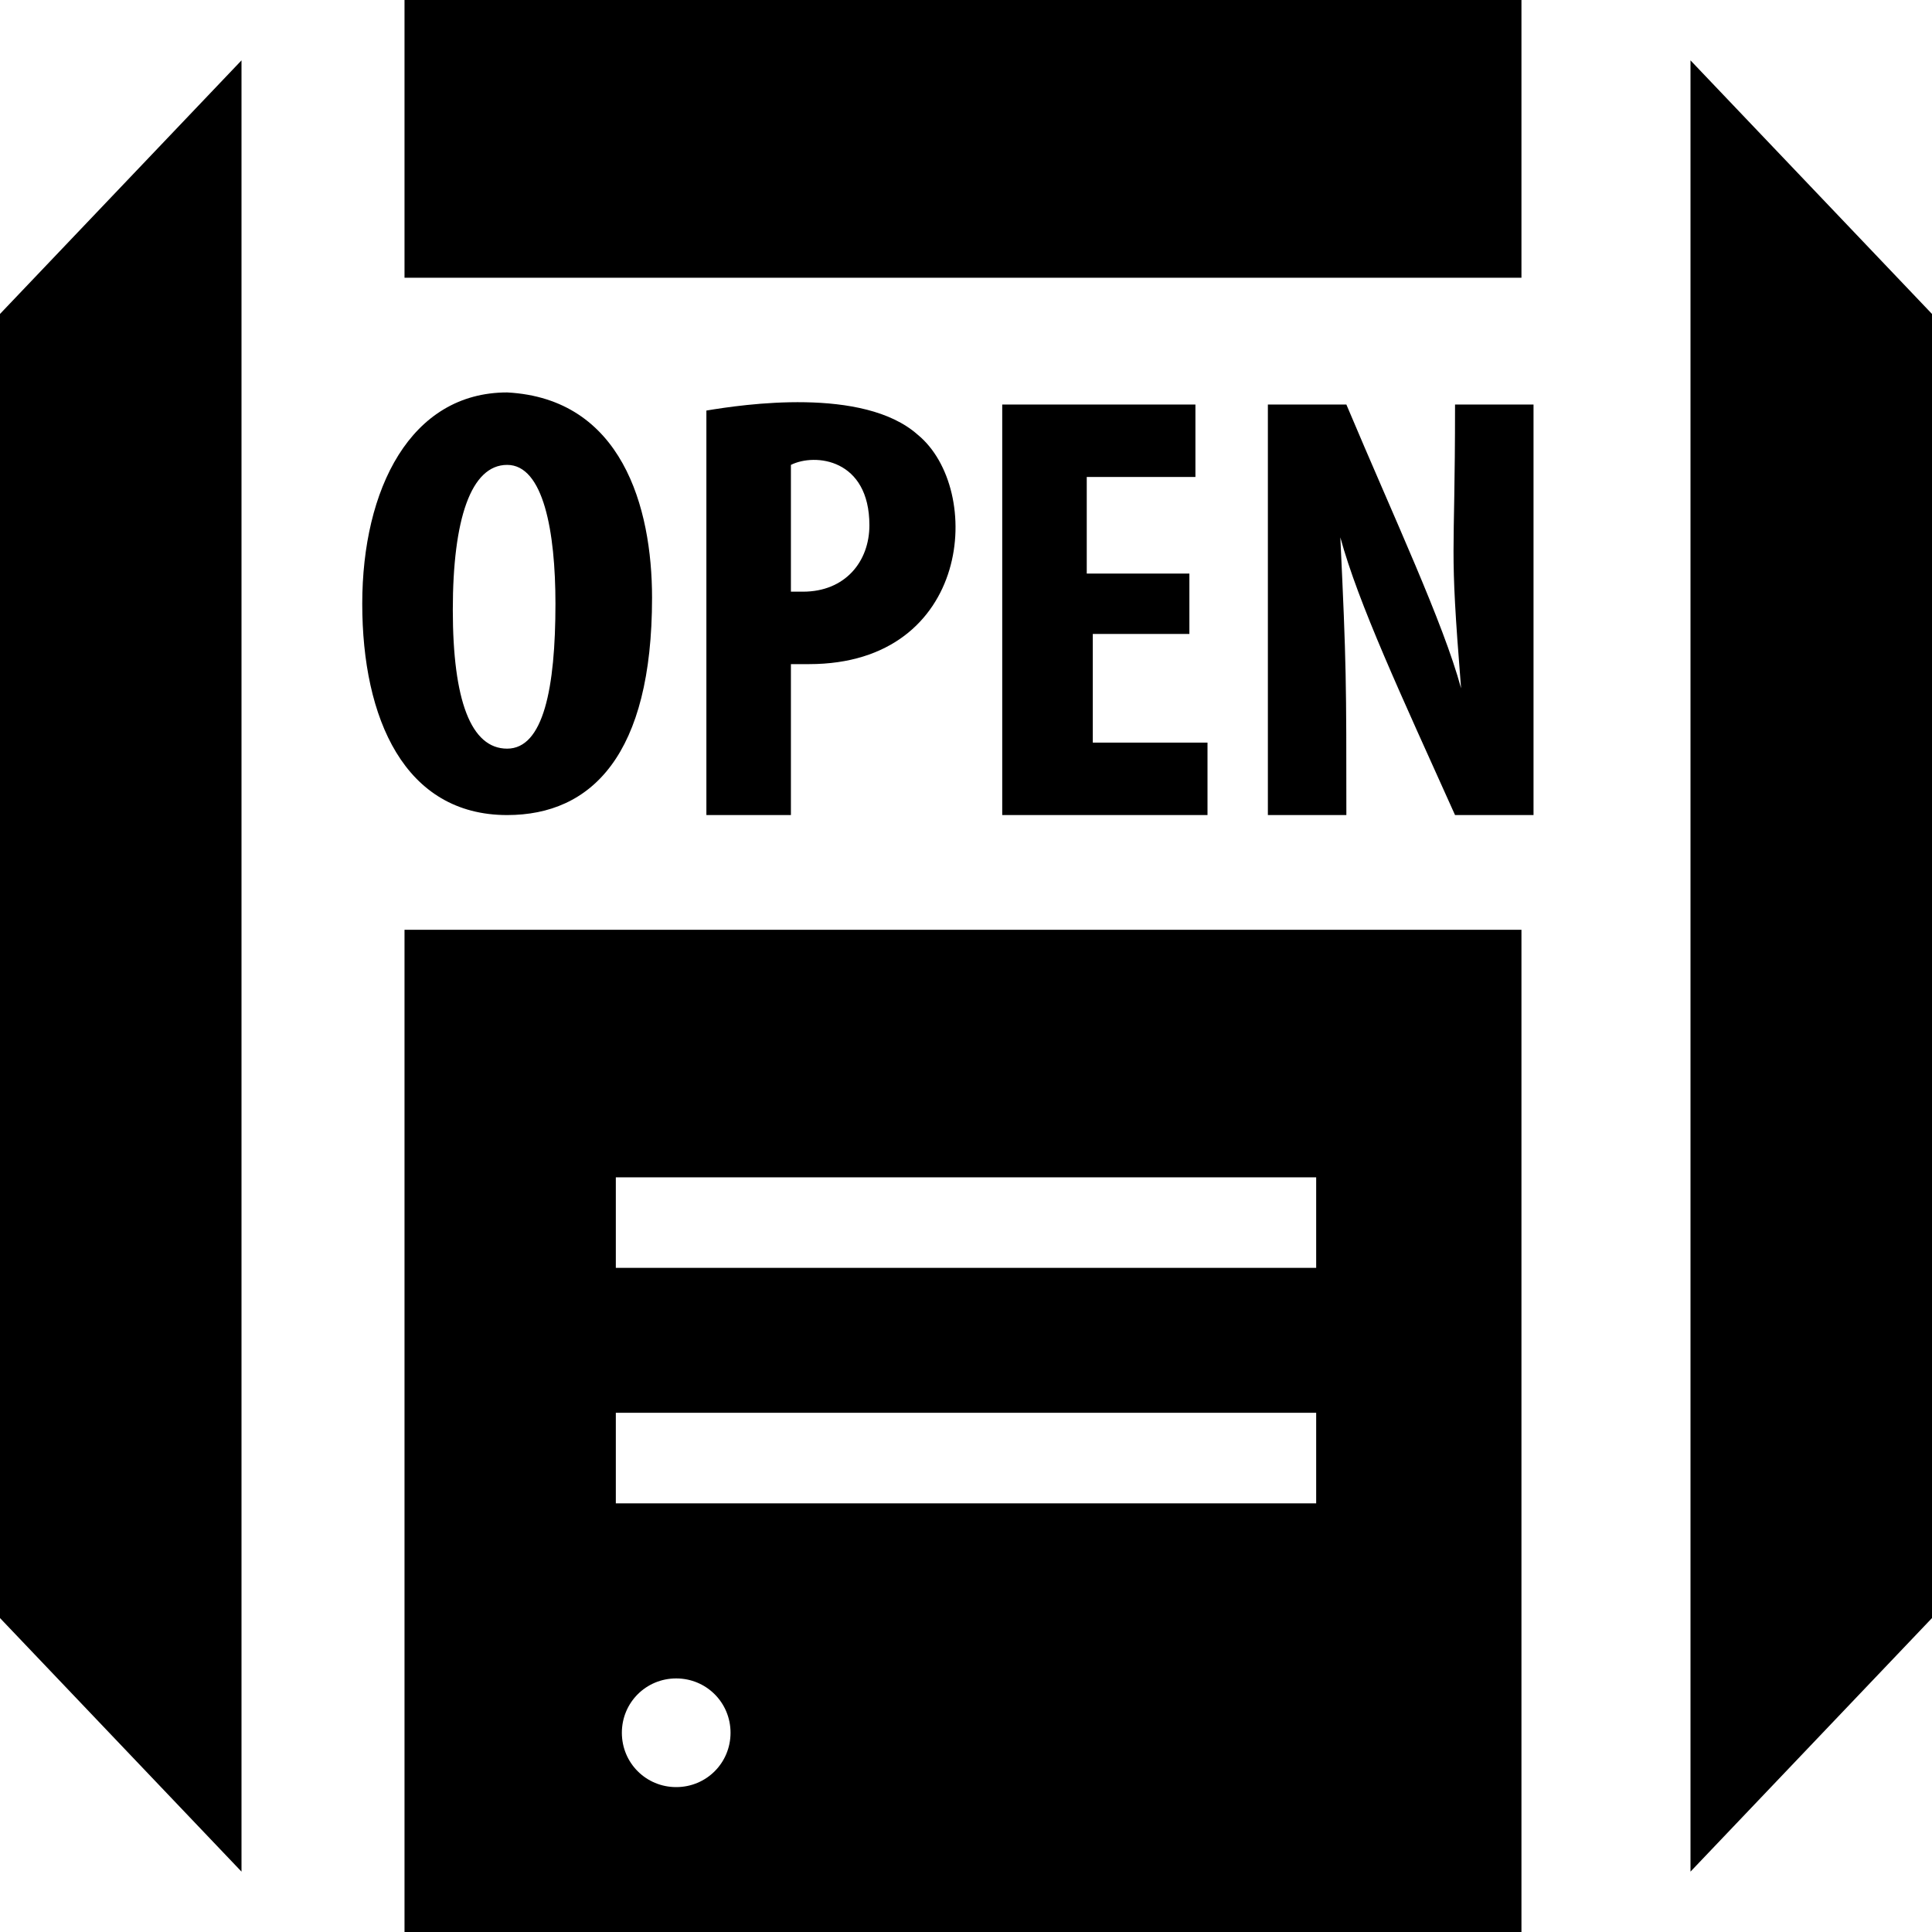 <svg id="li-garage-opener" xmlns="http://www.w3.org/2000/svg" viewBox="0 0 32 32">
    <path d="M0 5.2L4 1v30l-4-4.2V5.2zm6.7 10.2h18.5V32H6.7V15.4zm5.4 13.3c0-.5-.4-.9-.9-.9s-.9.4-.9.9.4.9.9.9.9-.4.9-.9zM10.2 21h11.6v-1.5H10.2V21zm0 3.9h11.6v-1.5H10.2v1.5zM28 1v30l4-4.2V5.2L28 1zM6.7 4.6h18.5V0H6.7v4.6zm4.1 5.3c0 2.6-1 3.6-2.4 3.6C6.7 13.5 6 11.9 6 10s.8-3.5 2.4-3.5c1.9.1 2.4 1.9 2.4 3.4zm-3.3.2c0 1.5.3 2.3.9 2.3.6 0 .8-1 .8-2.4 0-1.2-.2-2.3-.8-2.3-.6 0-.9.9-.9 2.4zm4.2-3.3c.6-.1 2.6-.4 3.5.4 1.1.9.9 3.8-1.8 3.8h-.3v2.5h-1.4V6.8zm1.4 3h.2c.7 0 1.1-.5 1.1-1.1 0-1.1-.9-1.2-1.3-1v2.1zm6.7.7h-1.7v1.8H20v1.2h-3.4V6.7h3.2v1.2H18v1.6h1.7v1zm1.2 3V6.7h1.3c.8 1.9 1.6 3.6 1.9 4.7-.2-2.5-.1-2-.1-4.7h1.3v6.8h-1.3c-.9-2-1.6-3.5-1.9-4.6.1 2.1.1 2.4.1 4.6H21z"/>
</svg>

